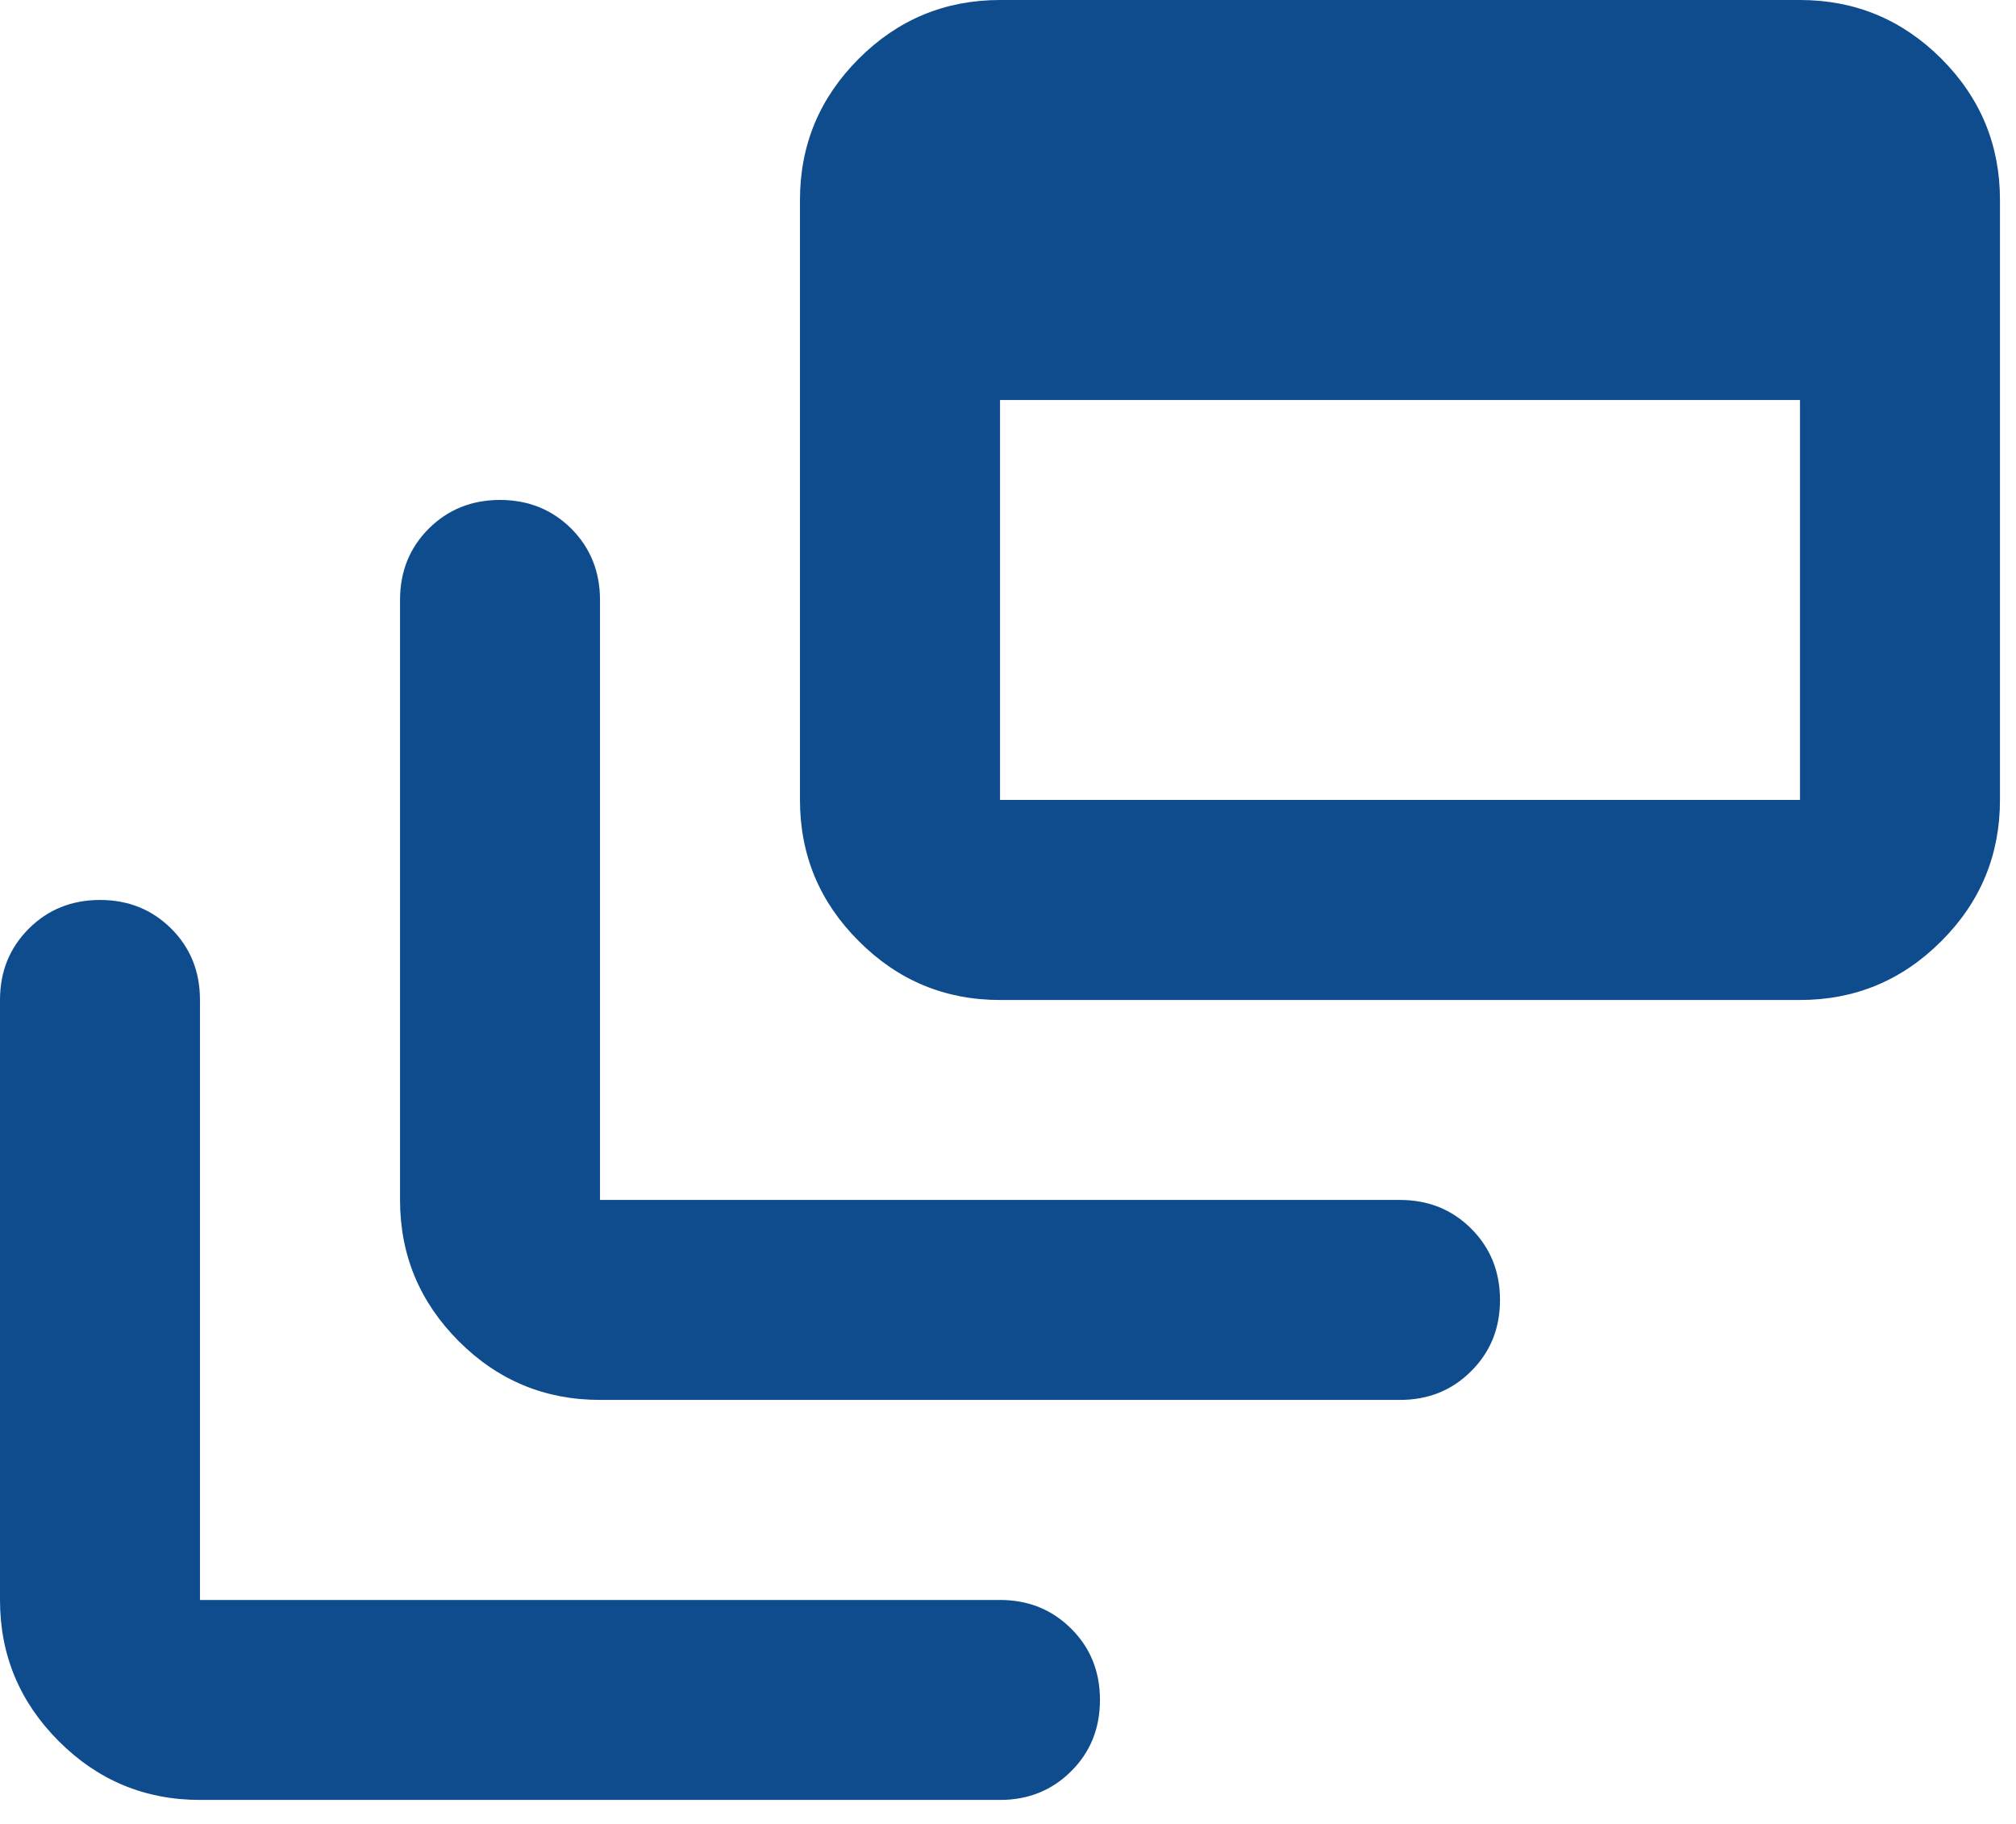 <svg width="21" height="19" viewBox="0 0 21 19" fill="none" xmlns="http://www.w3.org/2000/svg">
<path d="M6.25 14.583C5.677 14.583 5.187 14.38 4.779 13.972C4.371 13.563 4.167 13.073 4.167 12.5V6.25C4.167 5.955 4.266 5.707 4.466 5.507C4.666 5.308 4.913 5.208 5.208 5.208C5.503 5.208 5.751 5.308 5.951 5.507C6.15 5.707 6.25 5.955 6.25 6.25V12.5H14.583C14.879 12.5 15.126 12.6 15.325 12.799C15.525 12.999 15.625 13.246 15.625 13.542C15.625 13.837 15.525 14.084 15.325 14.283C15.126 14.483 14.879 14.583 14.583 14.583H6.25ZM10.417 10.417C9.844 10.417 9.353 10.213 8.946 9.804C8.537 9.397 8.333 8.906 8.333 8.333V2.083C8.333 1.51 8.537 1.02 8.946 0.611C9.353 0.204 9.844 0 10.417 0H18.75C19.323 0 19.814 0.204 20.222 0.611C20.63 1.02 20.833 1.51 20.833 2.083V8.333C20.833 8.906 20.63 9.397 20.222 9.804C19.814 10.213 19.323 10.417 18.75 10.417H10.417ZM10.417 8.333H18.75V4.167H10.417V8.333ZM2.083 18.75C1.51 18.75 1.02 18.546 0.613 18.139C0.204 17.73 0 17.24 0 16.667V10.417C0 10.121 0.1 9.874 0.3 9.674C0.499 9.475 0.747 9.375 1.042 9.375C1.337 9.375 1.584 9.475 1.784 9.674C1.984 9.874 2.083 10.121 2.083 10.417V16.667H10.417C10.712 16.667 10.959 16.767 11.159 16.967C11.359 17.166 11.458 17.413 11.458 17.708C11.458 18.003 11.359 18.251 11.159 18.45C10.959 18.65 10.712 18.75 10.417 18.75H2.083Z" fill="#0F4C8D"/>
</svg>
